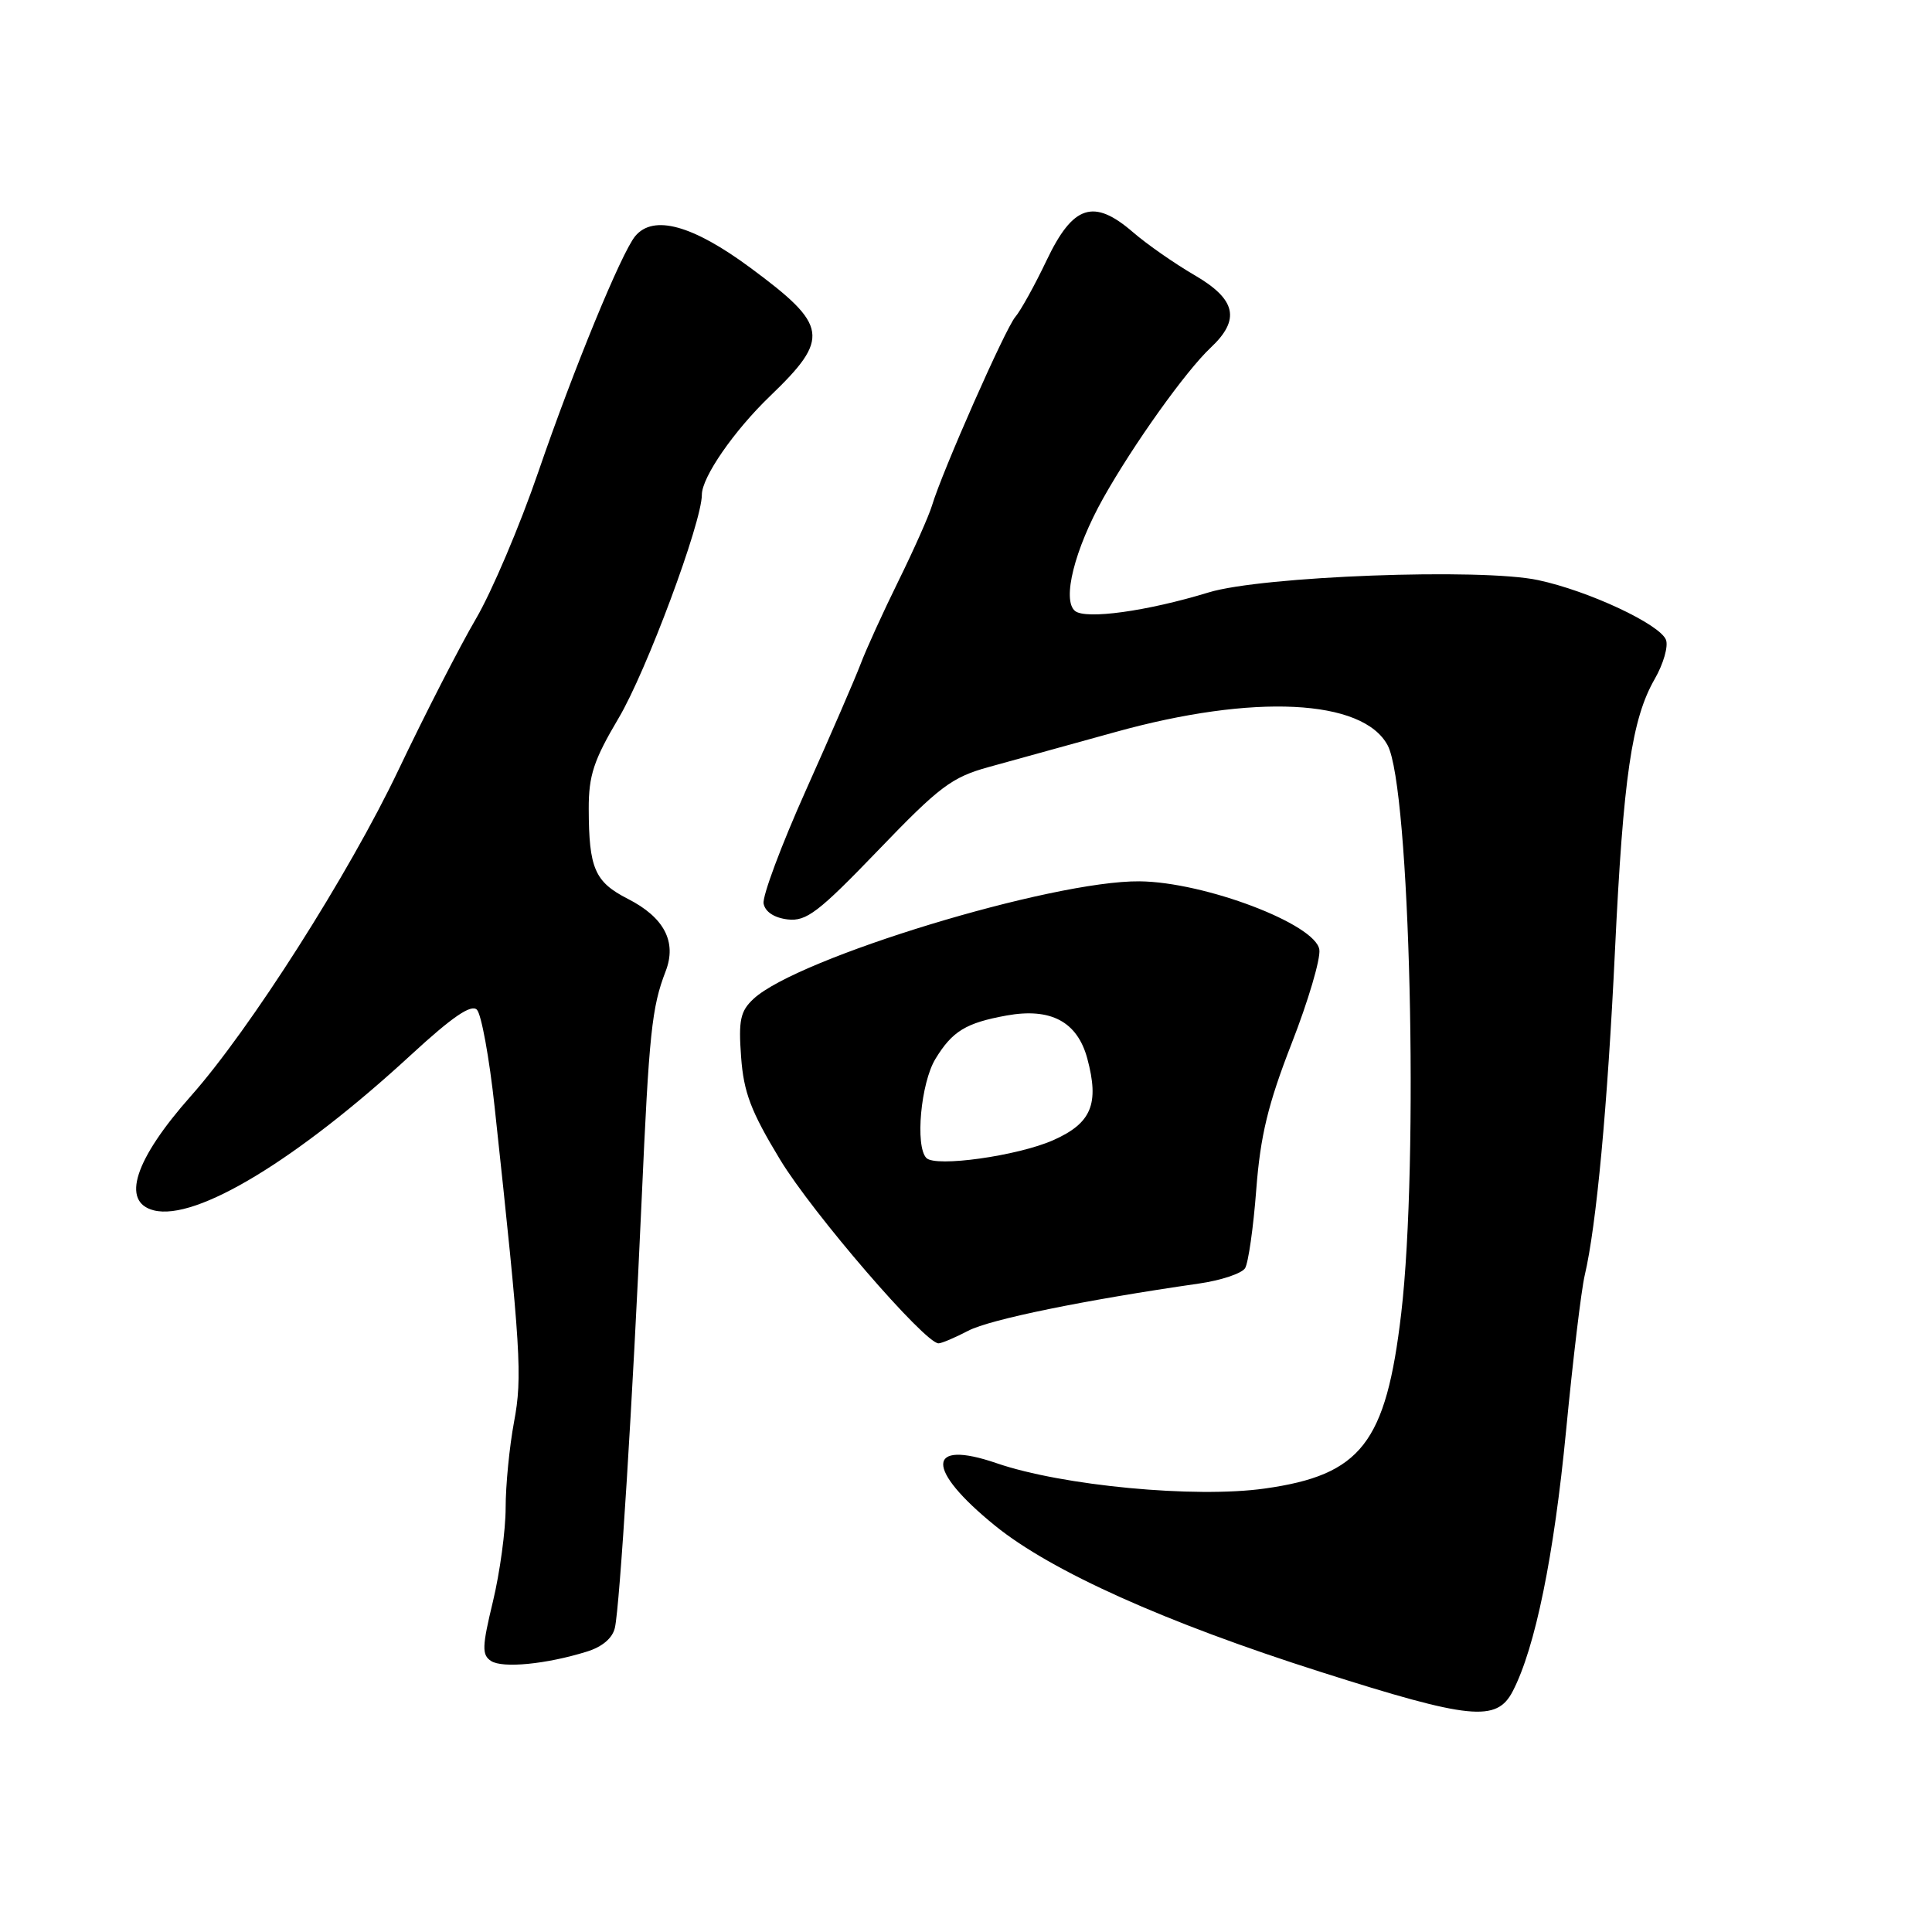 <?xml version="1.0" encoding="UTF-8" standalone="no"?>
<!DOCTYPE svg PUBLIC "-//W3C//DTD SVG 1.1//EN" "http://www.w3.org/Graphics/SVG/1.1/DTD/svg11.dtd" >
<svg xmlns="http://www.w3.org/2000/svg" xmlns:xlink="http://www.w3.org/1999/xlink" version="1.1" viewBox="0 0 256 256">
 <g >
 <path fill="currentColor"
d=" M 200.45 224.09 C 203.43 218.33 205.91 206.19 207.52 189.50 C 208.42 180.15 209.53 170.93 209.98 169.00 C 211.53 162.45 213.01 146.54 213.99 126.00 C 215.09 103.01 216.22 95.25 219.26 89.97 C 220.41 87.97 221.08 85.64 220.75 84.78 C 219.95 82.72 210.52 78.30 203.82 76.87 C 196.30 75.25 167.19 76.34 160.15 78.50 C 152.01 80.99 143.85 82.12 142.44 80.95 C 140.70 79.51 142.39 72.78 146.19 66.00 C 150.19 58.88 157.13 49.16 160.41 46.08 C 164.41 42.33 163.80 39.66 158.25 36.44 C 155.64 34.92 151.99 32.38 150.15 30.79 C 144.92 26.26 142.18 27.15 138.68 34.50 C 137.11 37.80 135.24 41.17 134.53 42.00 C 133.21 43.54 124.83 62.51 123.49 67.00 C 123.07 68.38 121.07 72.88 119.04 77.00 C 117.01 81.12 114.75 86.08 114.03 88.00 C 113.30 89.92 110.04 97.45 106.78 104.73 C 103.52 112.01 101.00 118.76 101.18 119.73 C 101.39 120.83 102.60 121.62 104.38 121.83 C 106.85 122.11 108.46 120.88 116.37 112.66 C 124.48 104.22 126.11 102.99 131.00 101.64 C 134.03 100.81 141.58 98.72 147.79 97.00 C 166.11 91.91 180.59 92.62 183.87 98.76 C 186.85 104.33 188.03 153.87 185.67 174.02 C 183.65 191.23 180.36 195.45 167.57 197.24 C 158.35 198.54 140.74 196.87 132.05 193.88 C 122.70 190.67 122.61 194.66 131.85 202.16 C 139.31 208.21 154.41 214.99 175.00 221.54 C 194.85 227.86 198.32 228.21 200.45 224.09 Z  M 77.75 218.85 C 79.81 218.22 81.18 217.05 81.48 215.67 C 82.13 212.75 83.84 185.39 85.02 159.00 C 86.01 136.84 86.36 133.48 88.20 128.70 C 89.71 124.80 88.01 121.55 83.17 119.09 C 78.81 116.86 78.03 115.07 78.01 107.17 C 78.00 102.75 78.67 100.73 81.96 95.17 C 85.63 89.01 93.00 69.22 93.00 65.55 C 93.00 63.24 97.24 57.10 102.02 52.50 C 110.03 44.80 109.77 43.13 99.44 35.49 C 91.78 29.82 86.58 28.39 84.17 31.29 C 82.34 33.50 76.00 48.92 71.34 62.50 C 68.89 69.65 65.16 78.42 63.06 82.00 C 60.96 85.58 56.34 94.59 52.79 102.04 C 46.25 115.79 33.09 136.45 25.31 145.21 C 17.83 153.64 16.00 159.28 20.39 160.38 C 25.99 161.79 39.34 153.71 54.50 139.74 C 59.92 134.75 62.43 133.03 63.19 133.79 C 63.78 134.38 64.84 140.18 65.54 146.68 C 69.02 178.92 69.24 182.42 68.11 188.43 C 67.50 191.70 67.00 196.81 67.00 199.79 C 67.00 202.77 66.24 208.35 65.32 212.19 C 63.87 218.20 63.83 219.28 65.07 220.09 C 66.59 221.08 72.39 220.52 77.75 218.85 Z  M 128.30 176.33 C 131.16 174.83 143.72 172.26 158.85 170.08 C 161.79 169.66 164.54 168.74 164.98 168.04 C 165.41 167.34 166.08 162.66 166.46 157.64 C 167.01 150.47 168.02 146.30 171.15 138.26 C 173.35 132.63 175.00 127.04 174.82 125.83 C 174.33 122.45 159.63 116.87 151.00 116.78 C 139.37 116.67 105.68 126.93 99.85 132.35 C 98.10 133.98 97.84 135.18 98.20 140.05 C 98.54 144.75 99.50 147.27 103.37 153.66 C 107.66 160.75 122.54 178.00 124.36 178.00 C 124.77 178.00 126.54 177.25 128.30 176.33 Z  M 122.75 153.44 C 121.24 151.89 122.01 143.50 123.95 140.31 C 126.19 136.63 127.99 135.54 133.38 134.56 C 139.24 133.50 142.75 135.38 144.07 140.25 C 145.69 146.28 144.63 148.83 139.56 151.08 C 134.83 153.17 123.97 154.69 122.75 153.44 Z "/>
</g>
</svg>